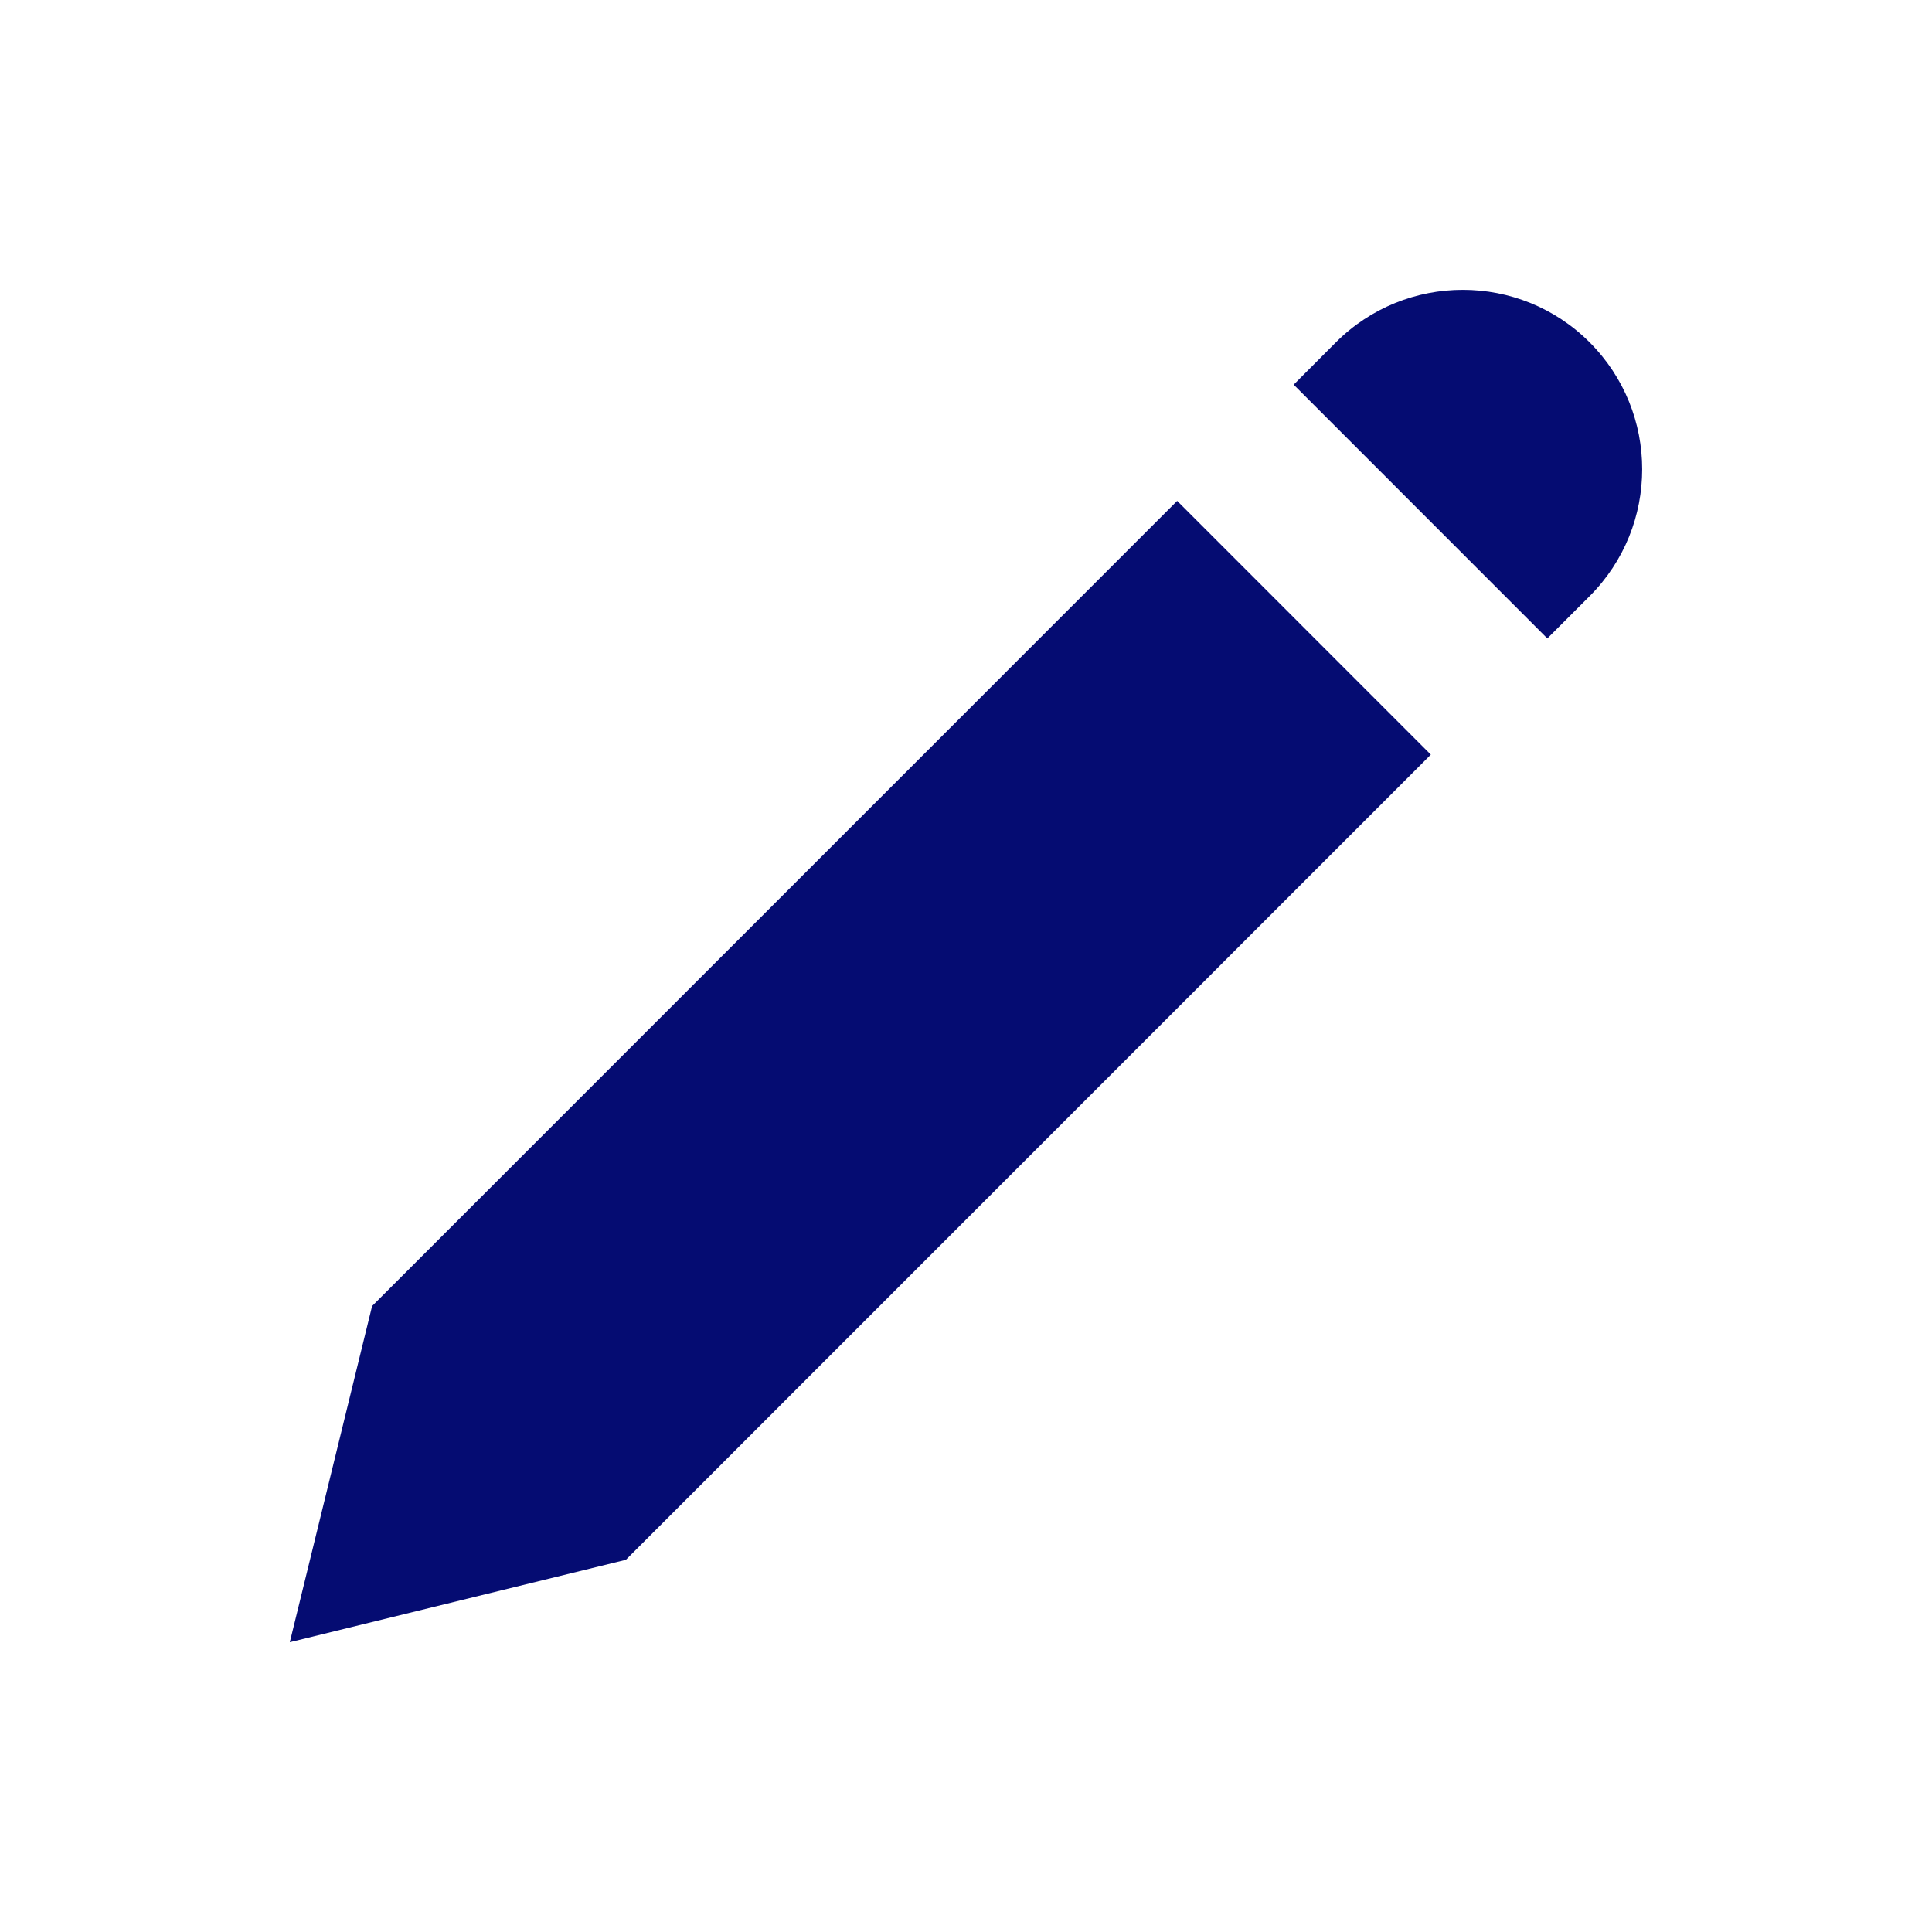 <svg width="20" height="20" viewBox="0 0 20 20" fill="none"
  xmlns="http://www.w3.org/2000/svg">
  <path d="M13.392 3.982L16.018 6.609L16.456 6.171C17.181 5.445 17.181 4.27 16.456 3.544C15.731 2.819 14.555 2.819 13.829 3.544L13.392 3.982Z" fill="#050C72" />
  <path d="M14.812 7.812L12.186 5.185L3.852 13.52L3 17L6.479 16.147L14.812 7.812Z" fill="#050C72" />
</svg>